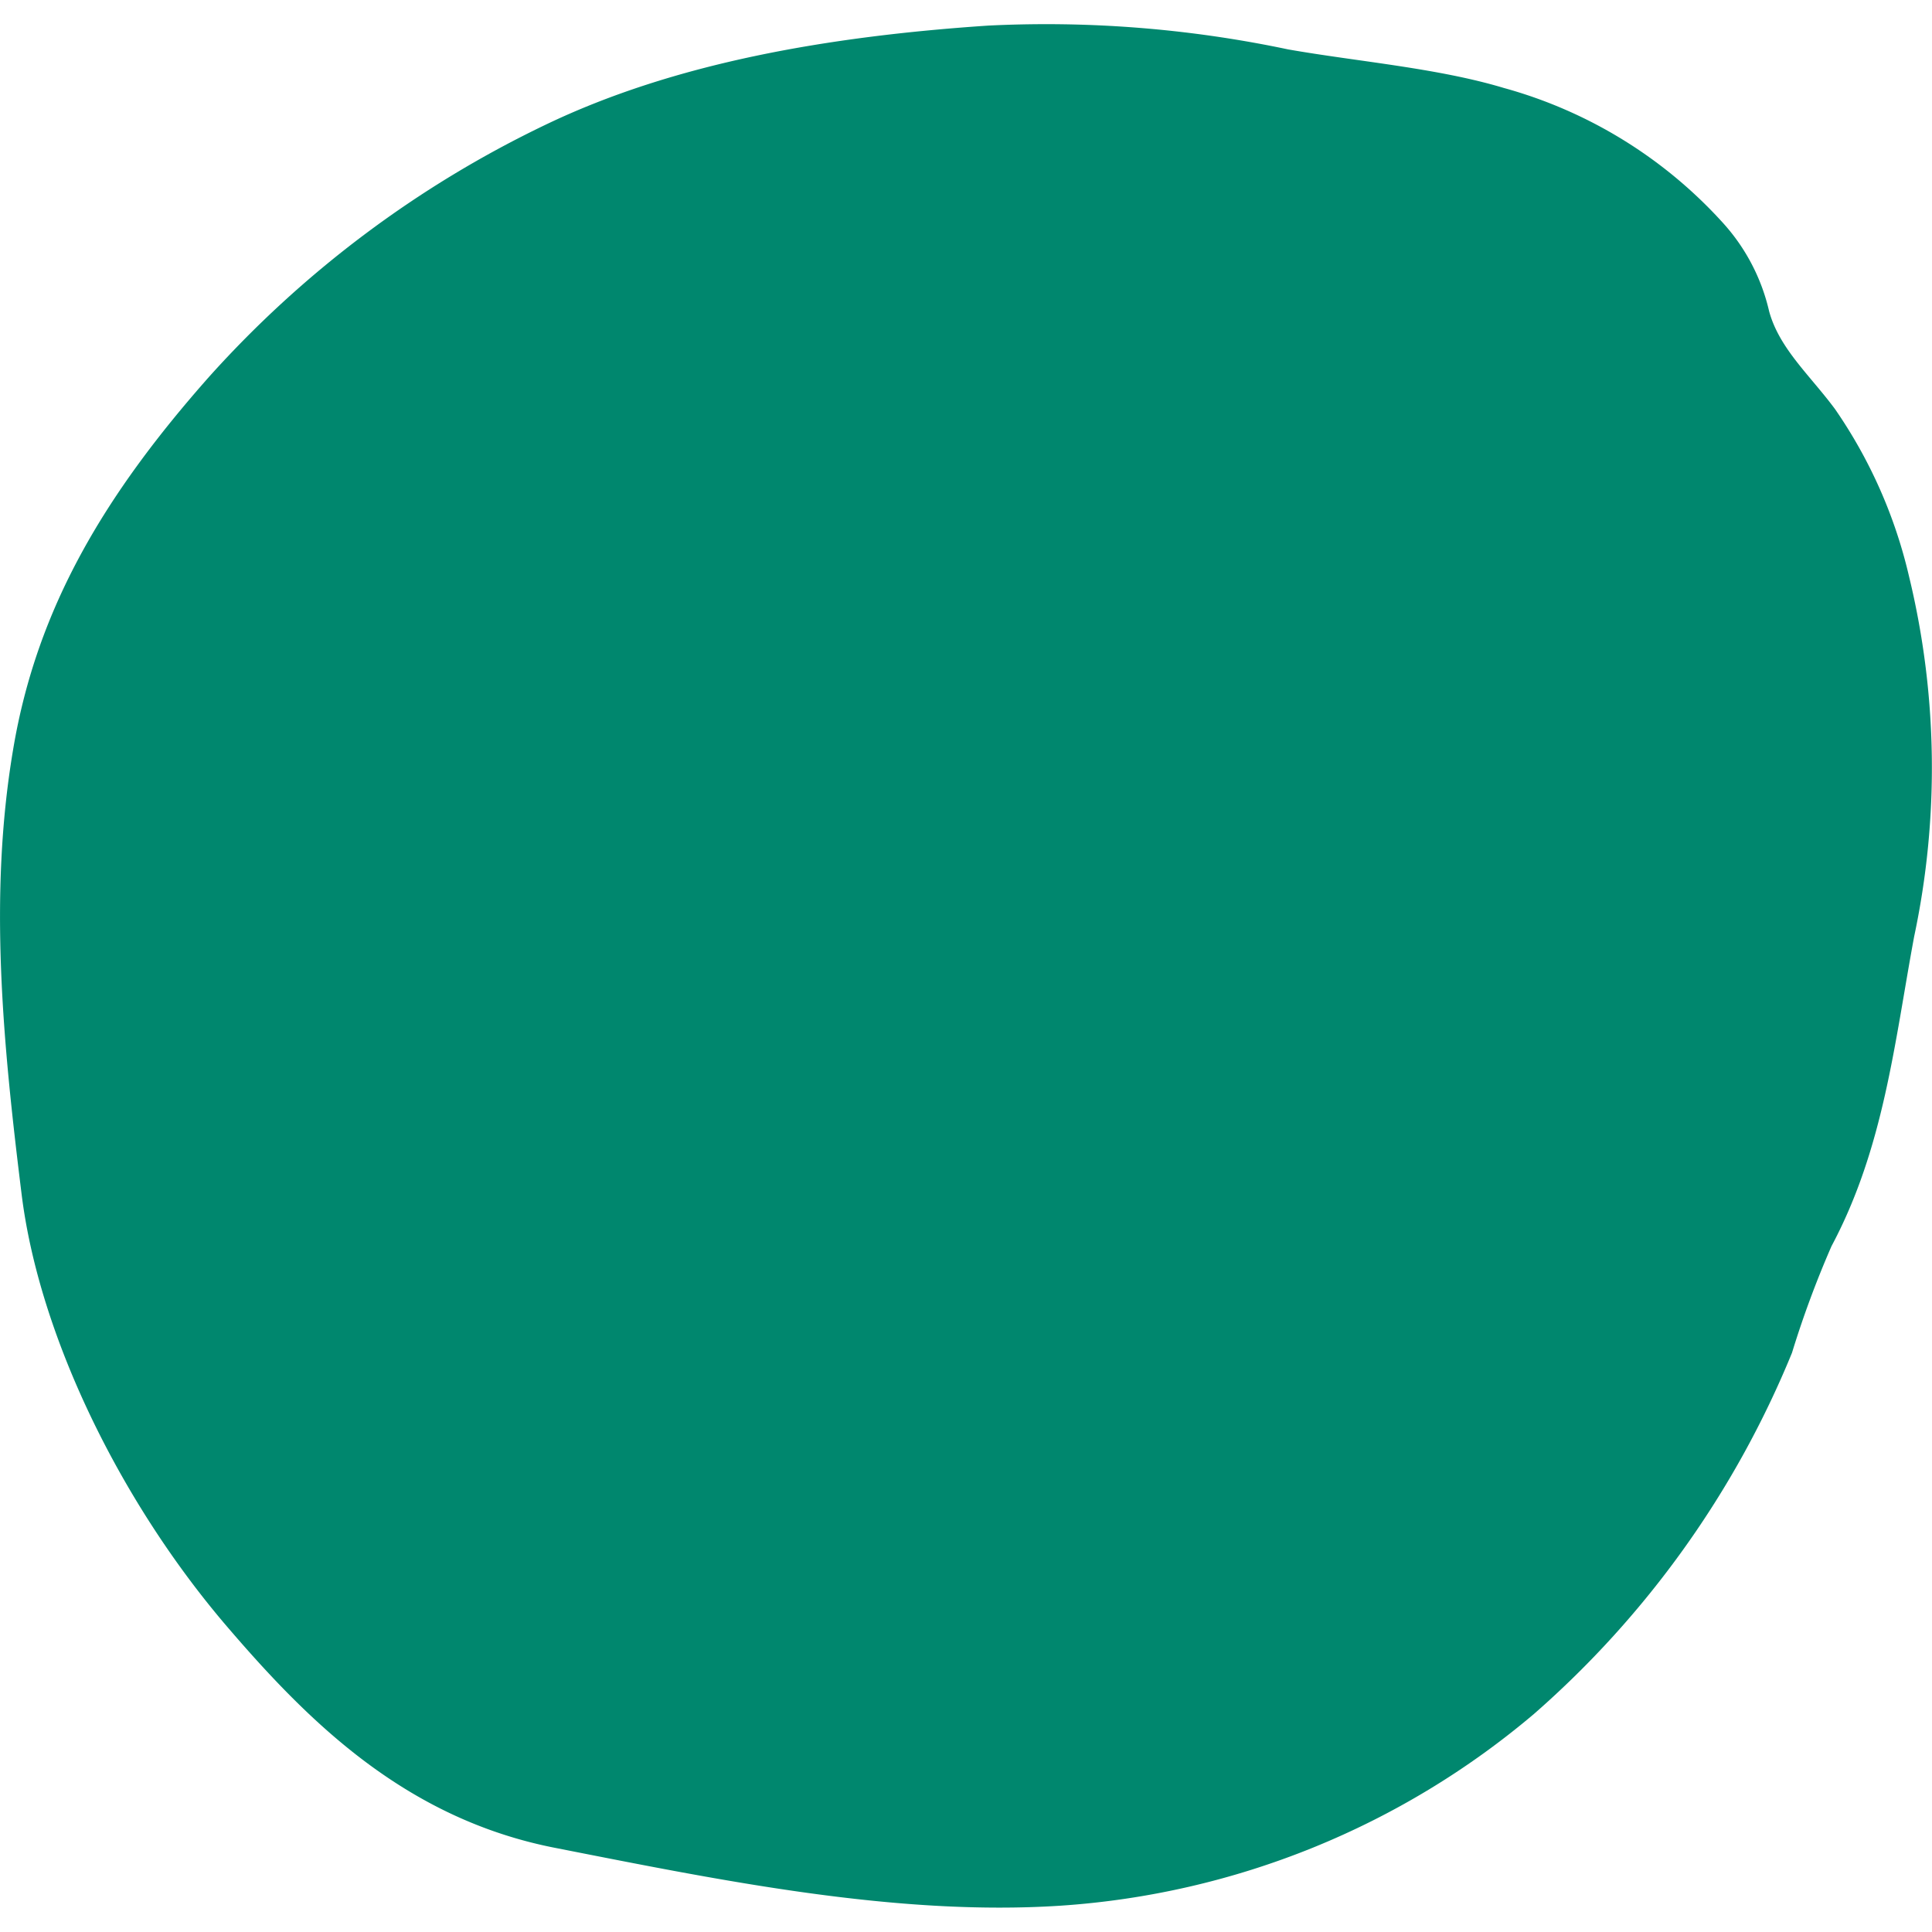 <svg xmlns="http://www.w3.org/2000/svg" width="50" height="50" viewBox="0 0 81.14 79.17">
  <defs>
    <style>
      .cls-1 {
        fill: #00876e;
      }
    </style>
  </defs>
  <title>btn-primary-bg</title>
  <g id="Calque_2" data-name="Calque 2">
    <g id="Calque_1-2" data-name="Calque 1">
      <path class="cls-1" d="M63.16,2.71A19.33,19.33,0,0,1,72.4,8.42a8.28,8.28,0,0,1,1.9,3.67c.43,1.57,1.72,2.69,2.77,4.11a20.5,20.5,0,0,1,3.1,7,34.12,34.12,0,0,1,.22,15.15c-.83,4.48-1.27,8.87-3.47,13a41.82,41.82,0,0,0-1.66,4.48A40.51,40.51,0,0,1,64.42,71a34.3,34.3,0,0,1-19.88,8.05c-6.89.45-14.27-1.06-21.13-2.41C17,75.42,12.88,71.24,9.46,67.24,5,62,1.64,55.06.91,49.19.13,42.88-.49,36.66.55,30.5c1-6,3.9-10.77,8.24-15.67A45.23,45.23,0,0,1,22.9,4.26C28.33,1.65,34.8.54,41.5.09a49.25,49.25,0,0,1,12.6,1C57,1.6,60.37,1.87,63.16,2.71Z"/>
    </g>
  </g>
</svg>
